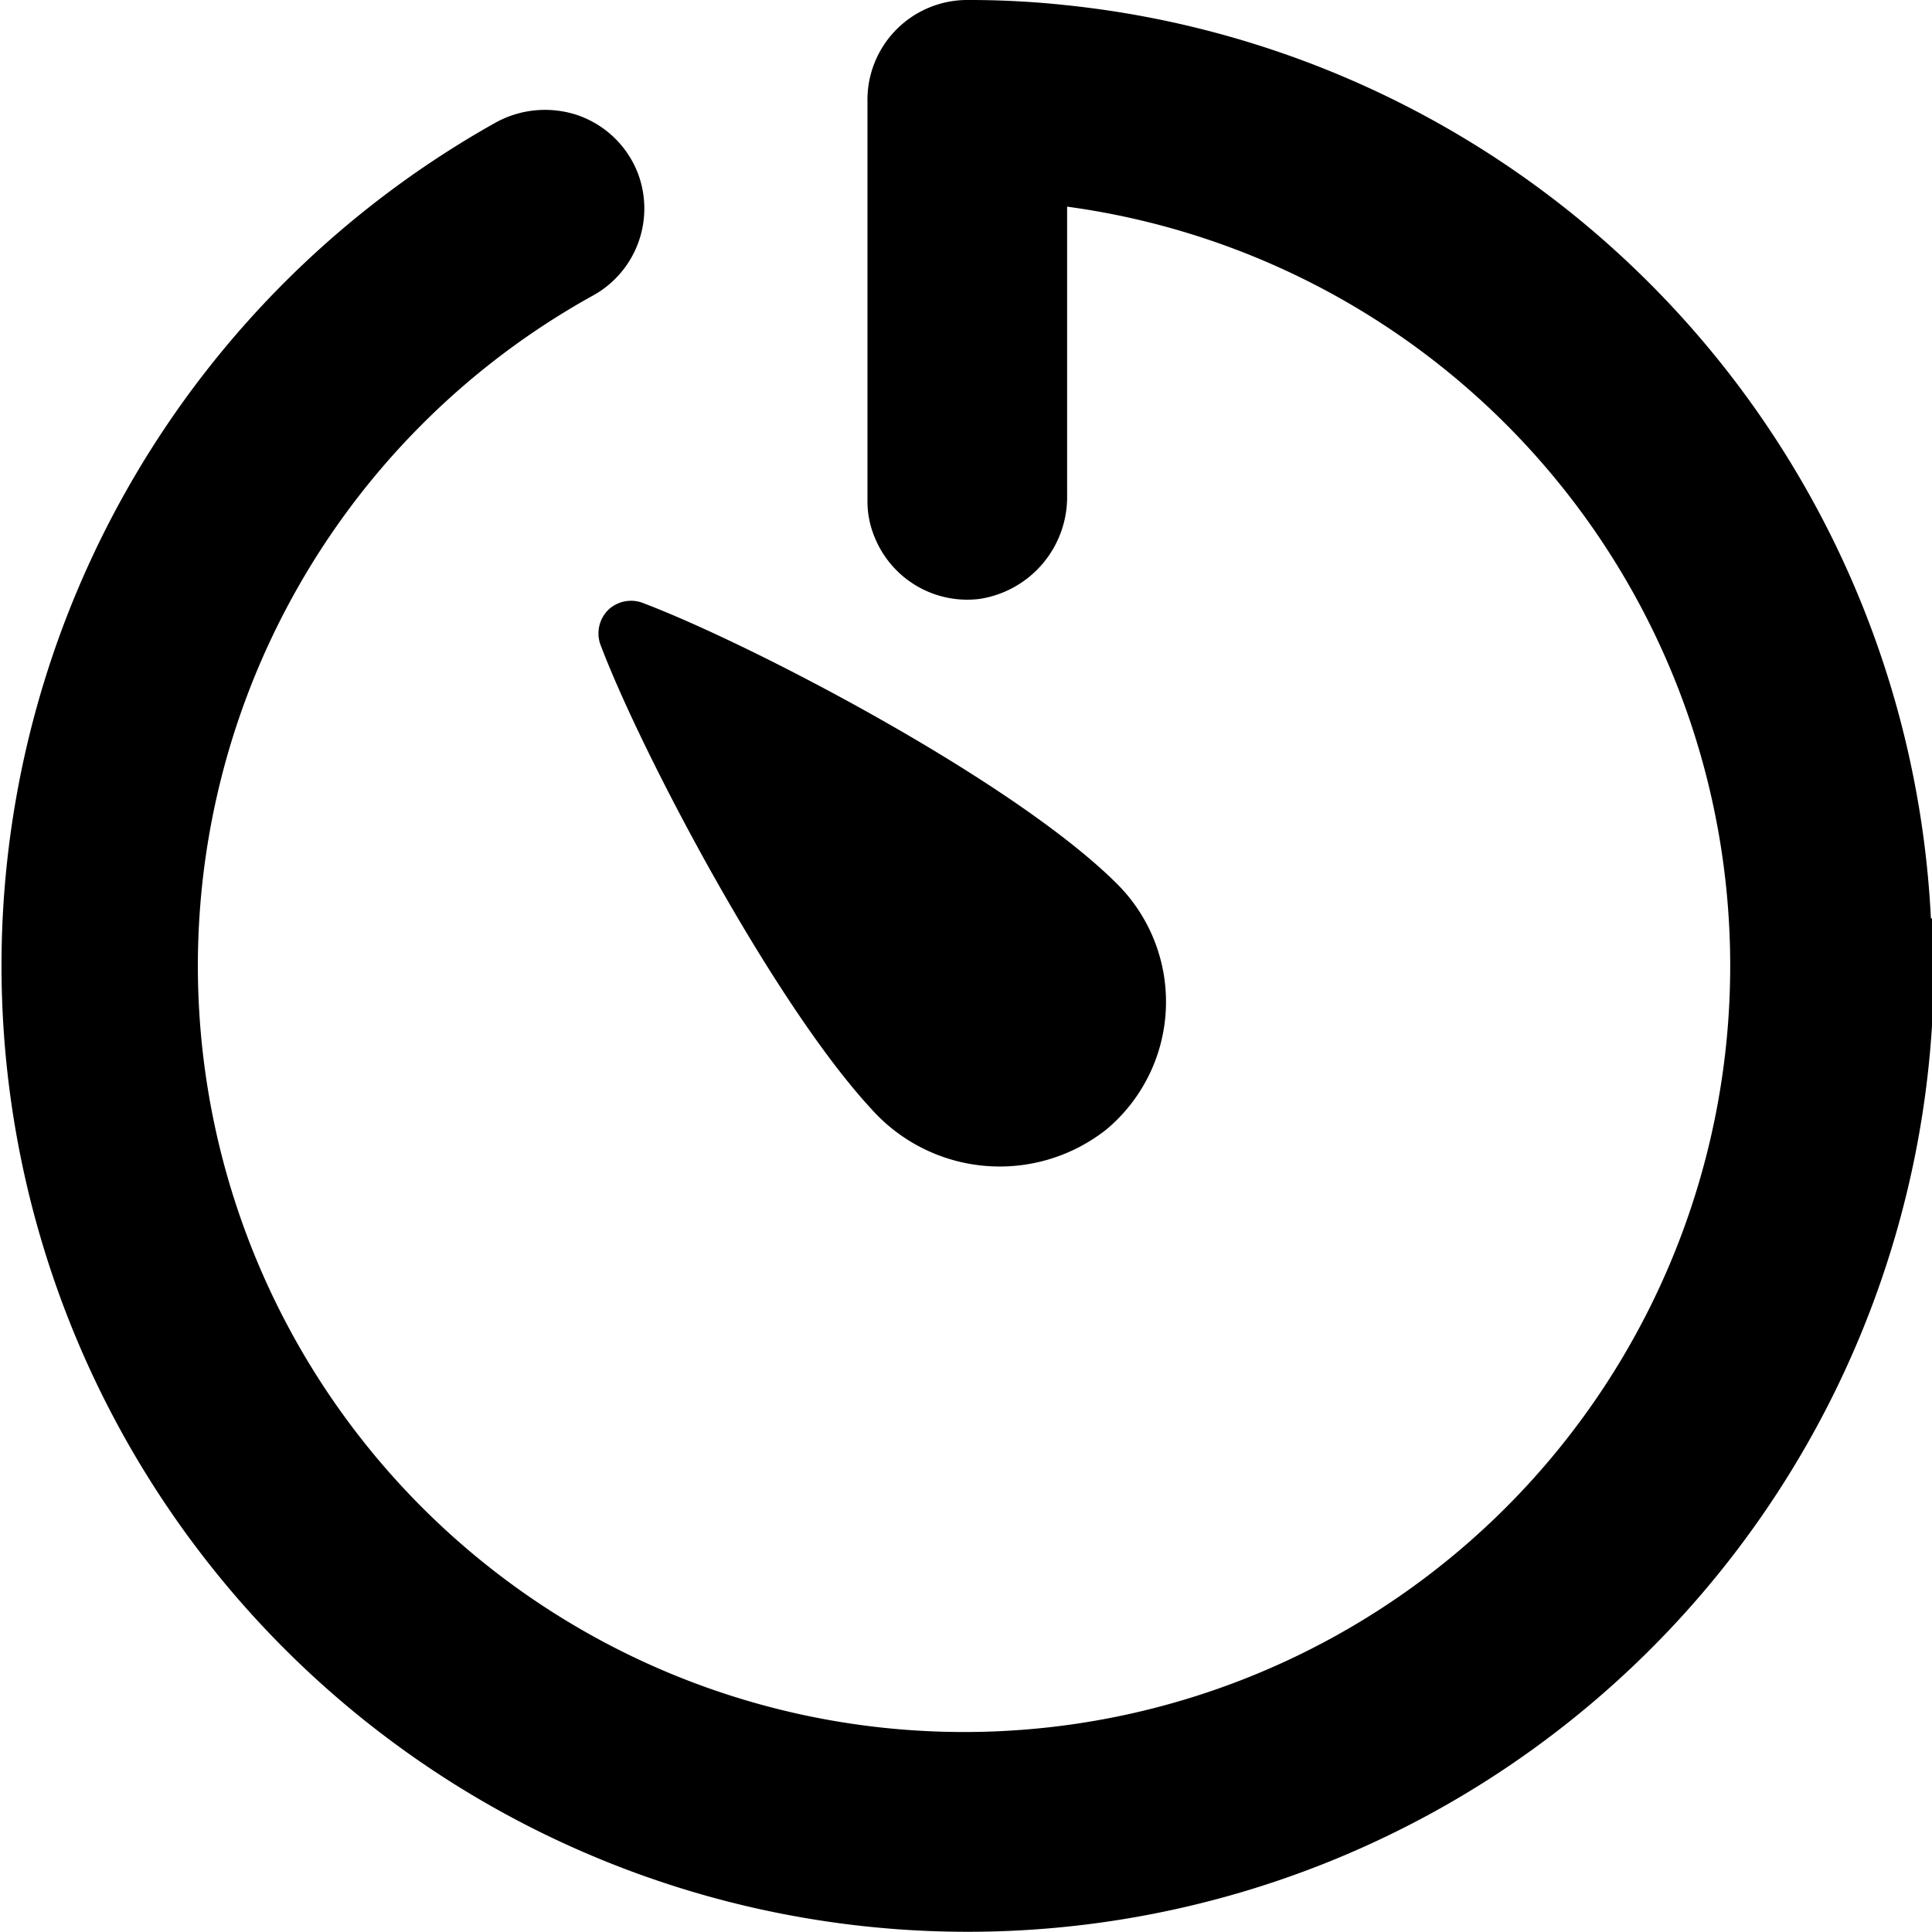 <svg xmlns="http://www.w3.org/2000/svg" width="52.45" height="52.45" viewBox="0 0 52.45 52.45">
  <path
    d="M52.42,24.93A26.22,26.22,0,0,0,28.94.14,24.6,24.6,0,0,0,26.23,0h0a2.71,2.71,0,0,0-2.68,2.75V13.56a2.54,2.54,0,0,0,.21,1.06,2.71,2.71,0,0,0,2.83,1.64,2.8,2.8,0,0,0,2.38-2.82V5.61A20.8,20.8,0,1,1,16.14,8,2.7,2.7,0,0,0,17.3,4.66h0a2.7,2.7,0,0,0-1.61-1.53,2.78,2.78,0,0,0-2.22.19,26.23,26.23,0,1,0,39,21.62Zm-35.9-8.38a.9.9,0,0,0-.2,1c1.09,2.87,4.66,9.66,7.33,12.55a4.67,4.67,0,0,0,6.39.56A4.52,4.52,0,0,0,30.33,24c-2.79-2.79-9.88-6.49-12.85-7.62A.9.9,0,0,0,16.52,16.55Z" />
</svg>